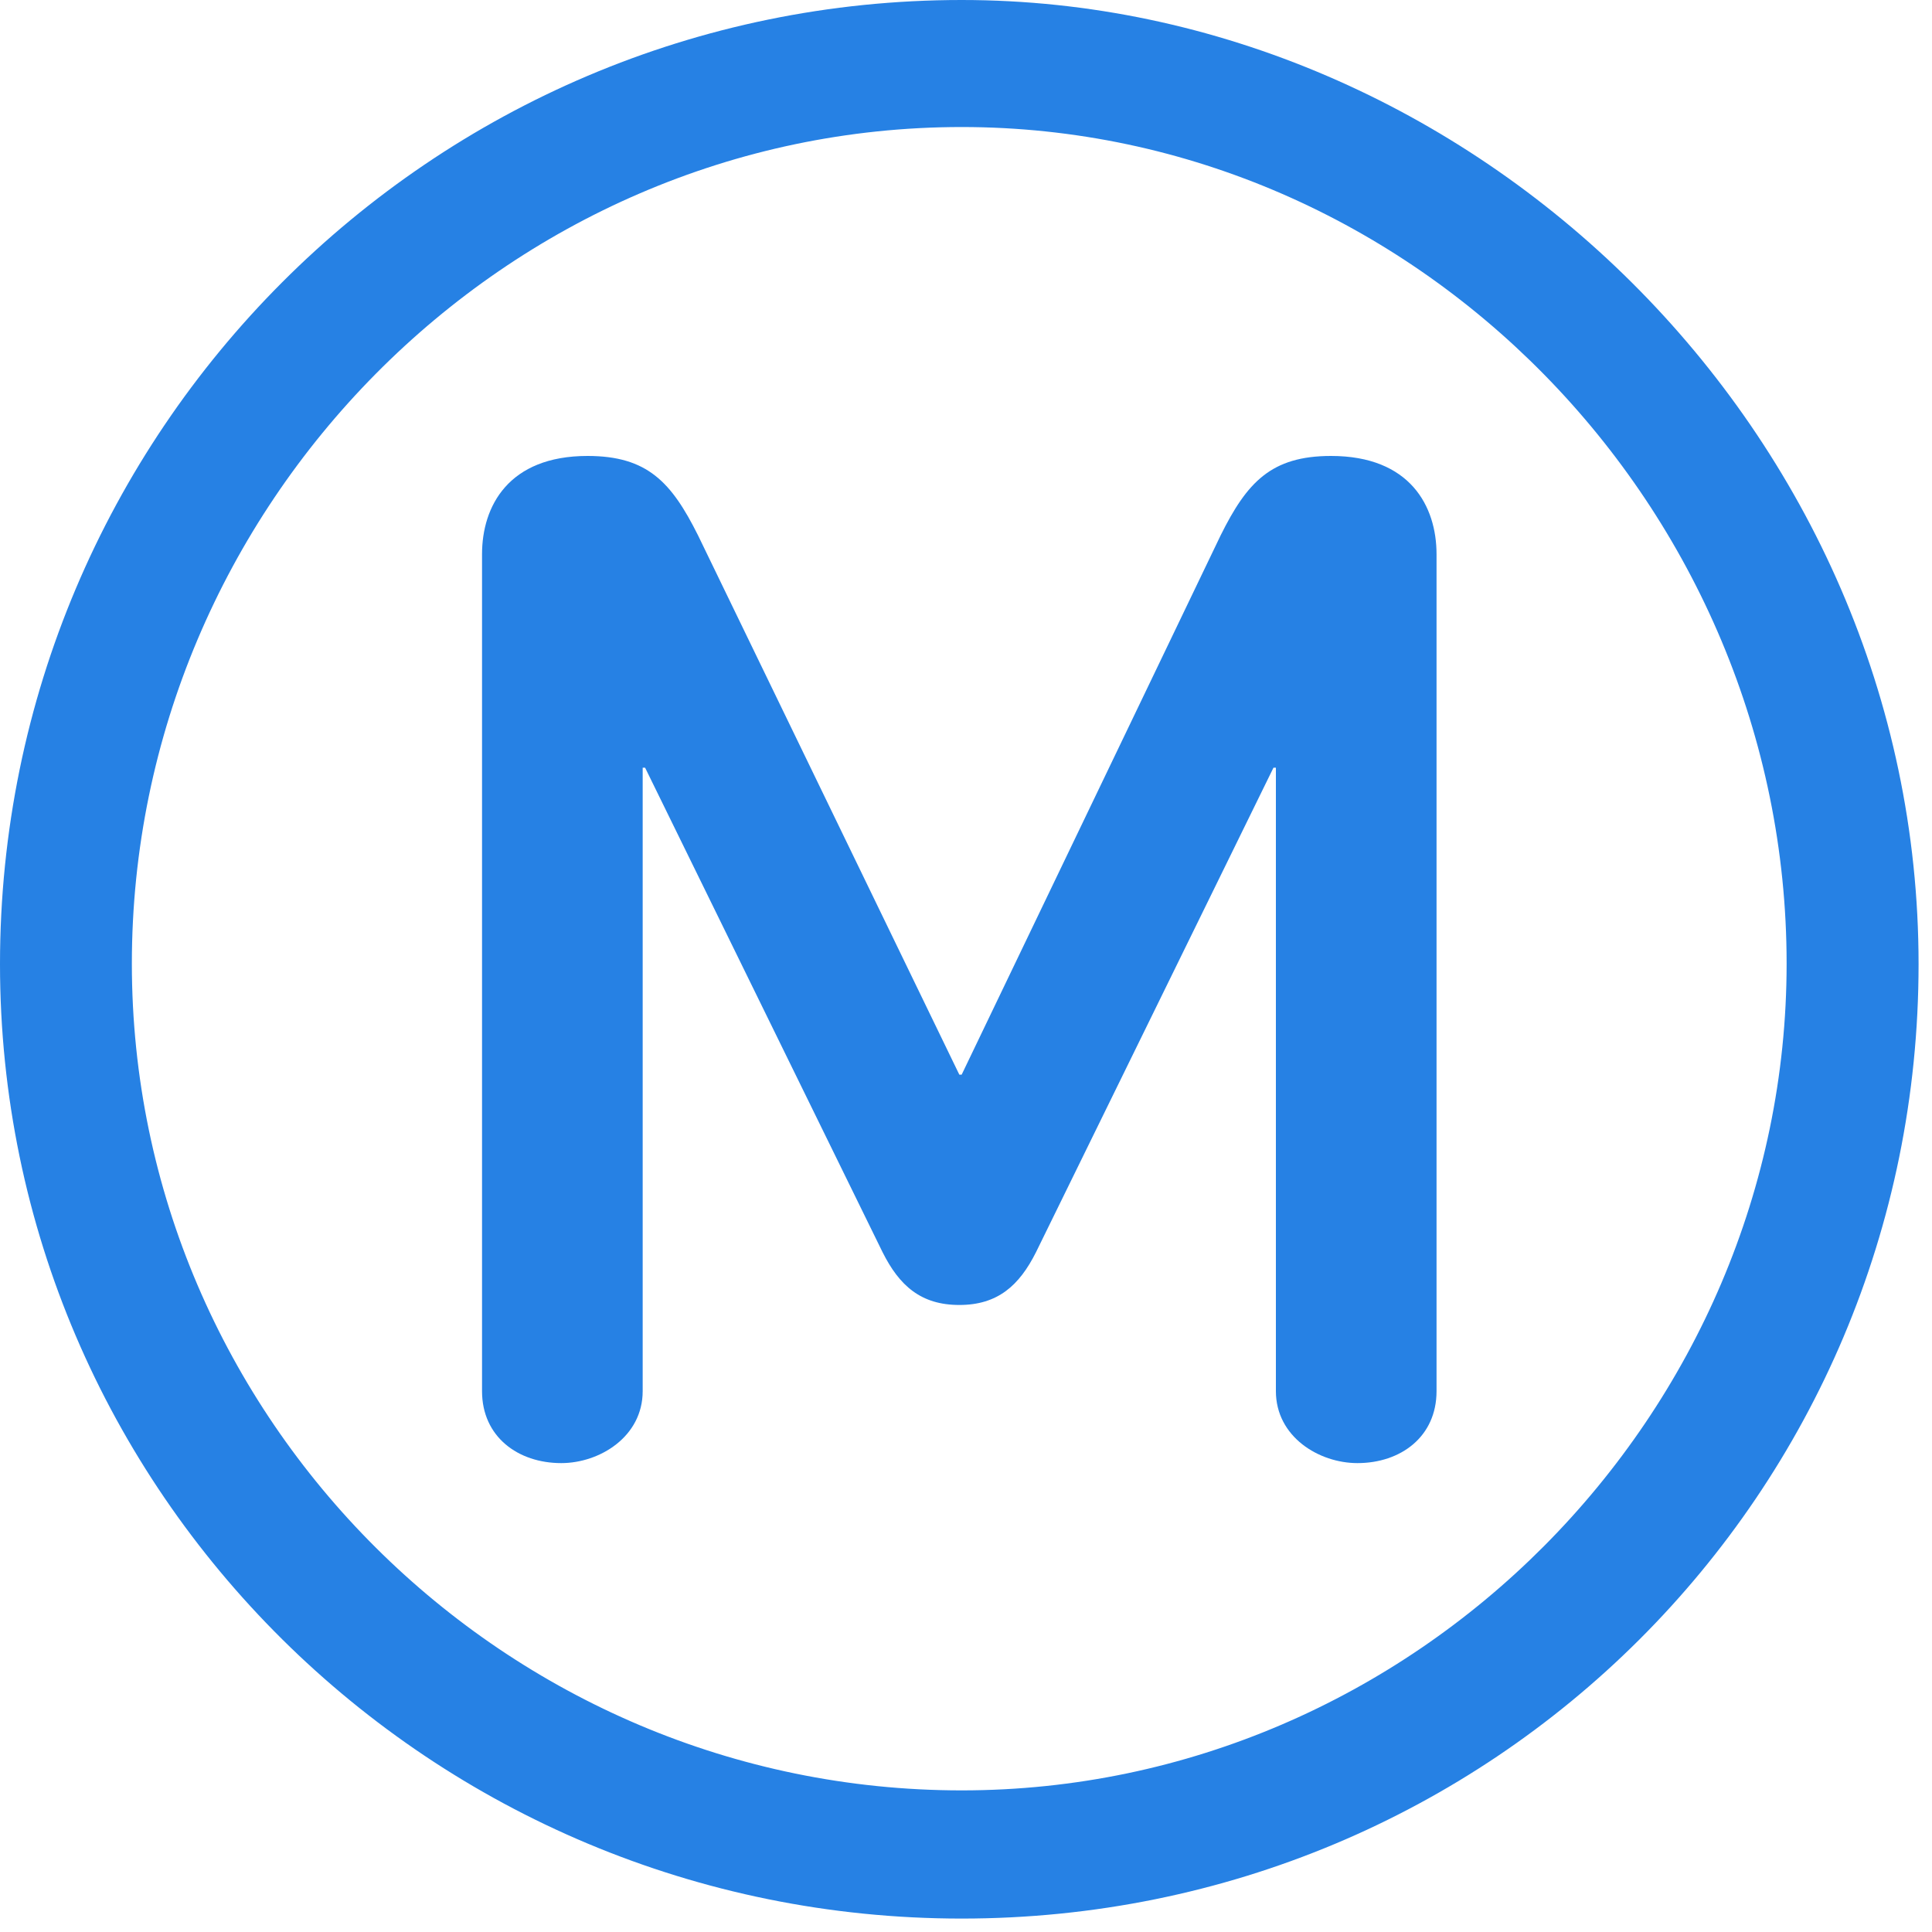 <svg xmlns="http://www.w3.org/2000/svg" width="20" height="20" viewBox="0 0 20 20"><g><g><g><path fill="#2681e4" d="M9.955 18.534c-4.716 0-8.59-3.845-8.59-8.559 0-4.738 3.874-8.66 8.59-8.66 4.693 0 8.54 3.946 8.54 8.66 0 4.665-3.847 8.559-8.54 8.559zM9.955 0C4.468 0 0 4.469 0 9.98c0 5.461 4.468 9.881 9.955 9.881s9.906-4.395 9.906-9.881c0-5.511-4.618-9.98-9.906-9.98z"/></g><g><path fill="#2681e4" d="M13.779 4.72c-.62 0-.87.273-1.142.82l-2.682 5.585h-.024L7.225 5.54c-.274-.547-.522-.82-1.143-.82-.819 0-1.092.521-1.092 1.017v8.664c0 .473.373.745.82.745.396 0 .843-.272.843-.745V7.947h.025l2.458 5.015c.174.348.398.547.795.547.396 0 .62-.2.794-.547l2.458-5.015h.025v6.454c0 .473.446.745.844.745.447 0 .819-.272.819-.745V5.738c0-.497-.273-1.018-1.092-1.018z"/></g></g></g></svg>